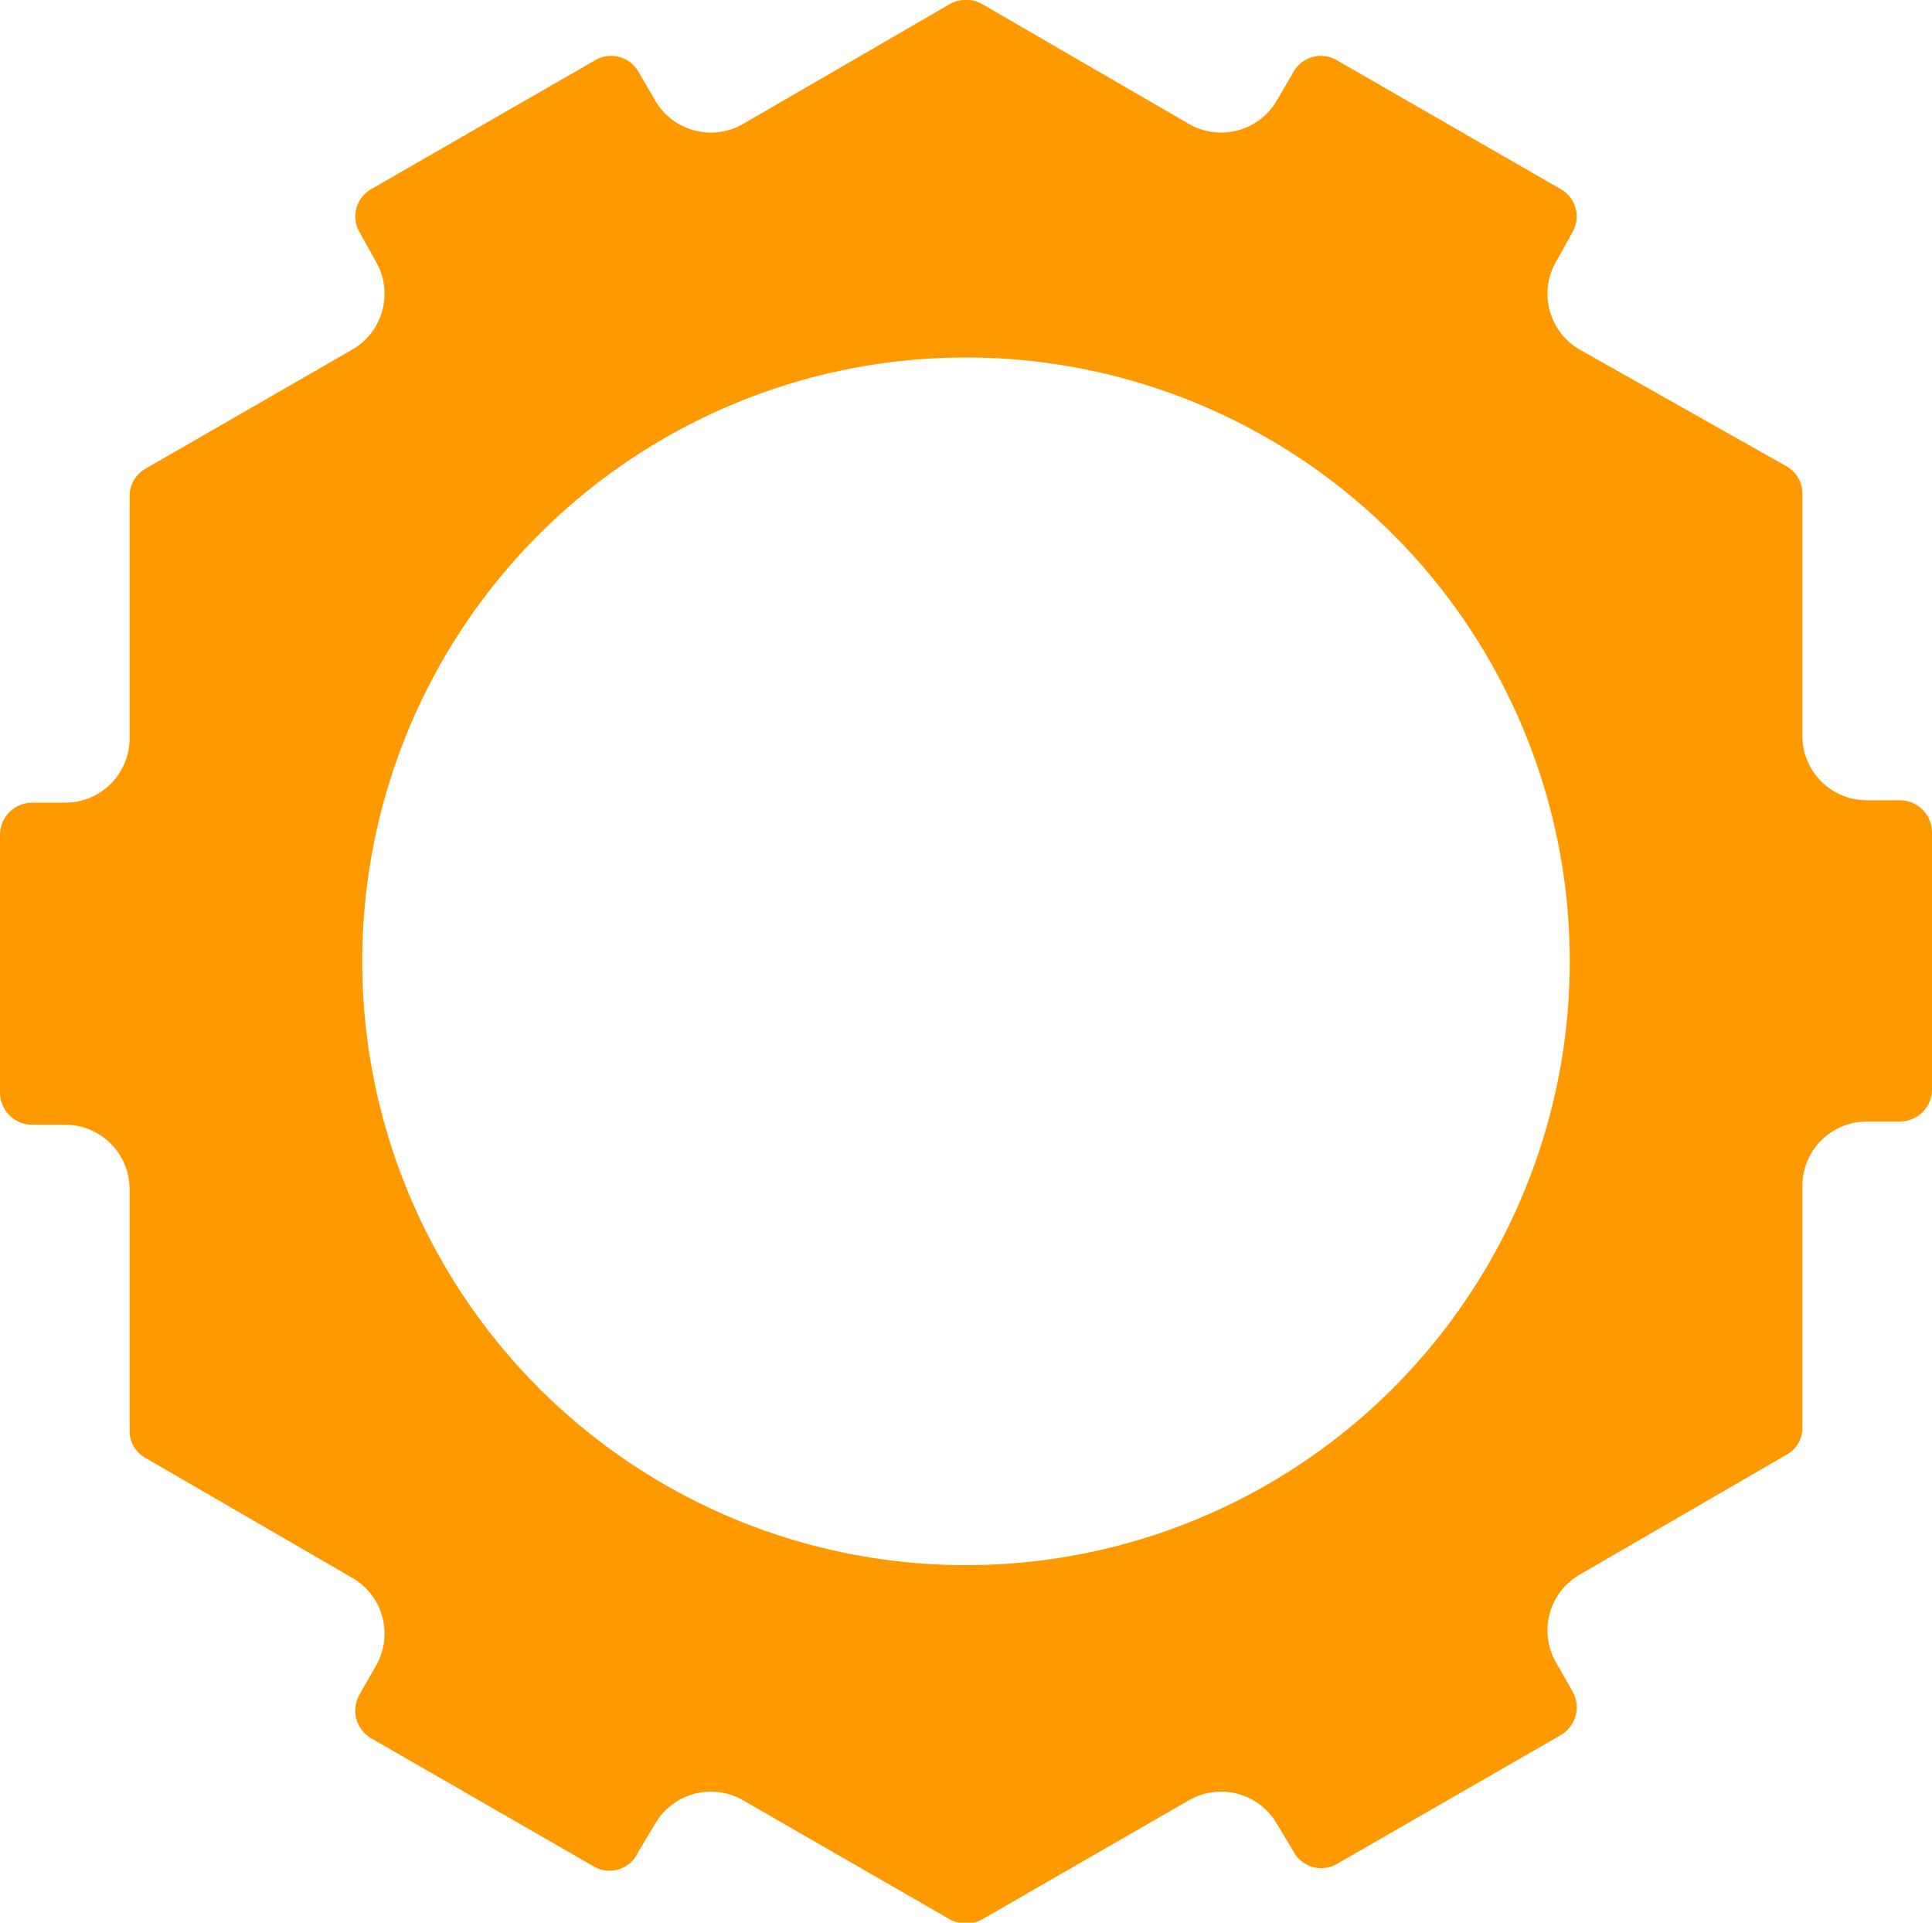 <svg xmlns="http://www.w3.org/2000/svg" viewBox="0 0 24 23.88"><defs><style>.cls-1{fill:#f90;}</style></defs><title>icon_setting</title><g id="图层_2" data-name="图层 2"><g id="图层_1-2" data-name="图层 1"><path class="cls-1" d="M23.6,9.94h-.41a.8.8,0,0,1-.8-.8v-3a.39.39,0,0,0-.2-.35L19.62,4.34a.8.8,0,0,1-.29-1.09l.2-.36a.39.39,0,0,0-.14-.54L16.61.75a.39.39,0,0,0-.54.14l-.21.36a.8.8,0,0,1-1.09.29L12.2.05a.41.41,0,0,0-.4,0L9.23,1.54a.8.8,0,0,1-1.09-.29L7.93.89A.39.39,0,0,0,7.39.75L4.61,2.35a.39.39,0,0,0-.14.54l.2.36a.8.8,0,0,1-.29,1.09L1.81,5.82a.39.39,0,0,0-.2.35v3a.8.8,0,0,1-.8.8H.4a.4.4,0,0,0-.4.4v3.2a.4.4,0,0,0,.4.4H.81a.8.8,0,0,1,.8.8v3a.38.38,0,0,0,.2.34l2.57,1.49a.8.8,0,0,1,.29,1.09l-.2.35a.4.4,0,0,0,.14.55l2.78,1.6A.39.39,0,0,0,7.93,23l.21-.35a.8.8,0,0,1,1.09-.29l2.57,1.48a.41.41,0,0,0,.4,0l2.57-1.48a.8.8,0,0,1,1.09.29l.21.35a.39.39,0,0,0,.54.15l2.78-1.6a.4.4,0,0,0,.14-.55l-.2-.35a.8.8,0,0,1,.29-1.09l2.57-1.49a.38.38,0,0,0,.2-.34v-3a.8.8,0,0,1,.8-.8h.41a.4.4,0,0,0,.4-.4v-3.2A.4.4,0,0,0,23.6,9.94Zm-4.1,2a7.5,7.5,0,0,1-15,0h0a7.5,7.5,0,1,1,15,0Z"/></g></g></svg>